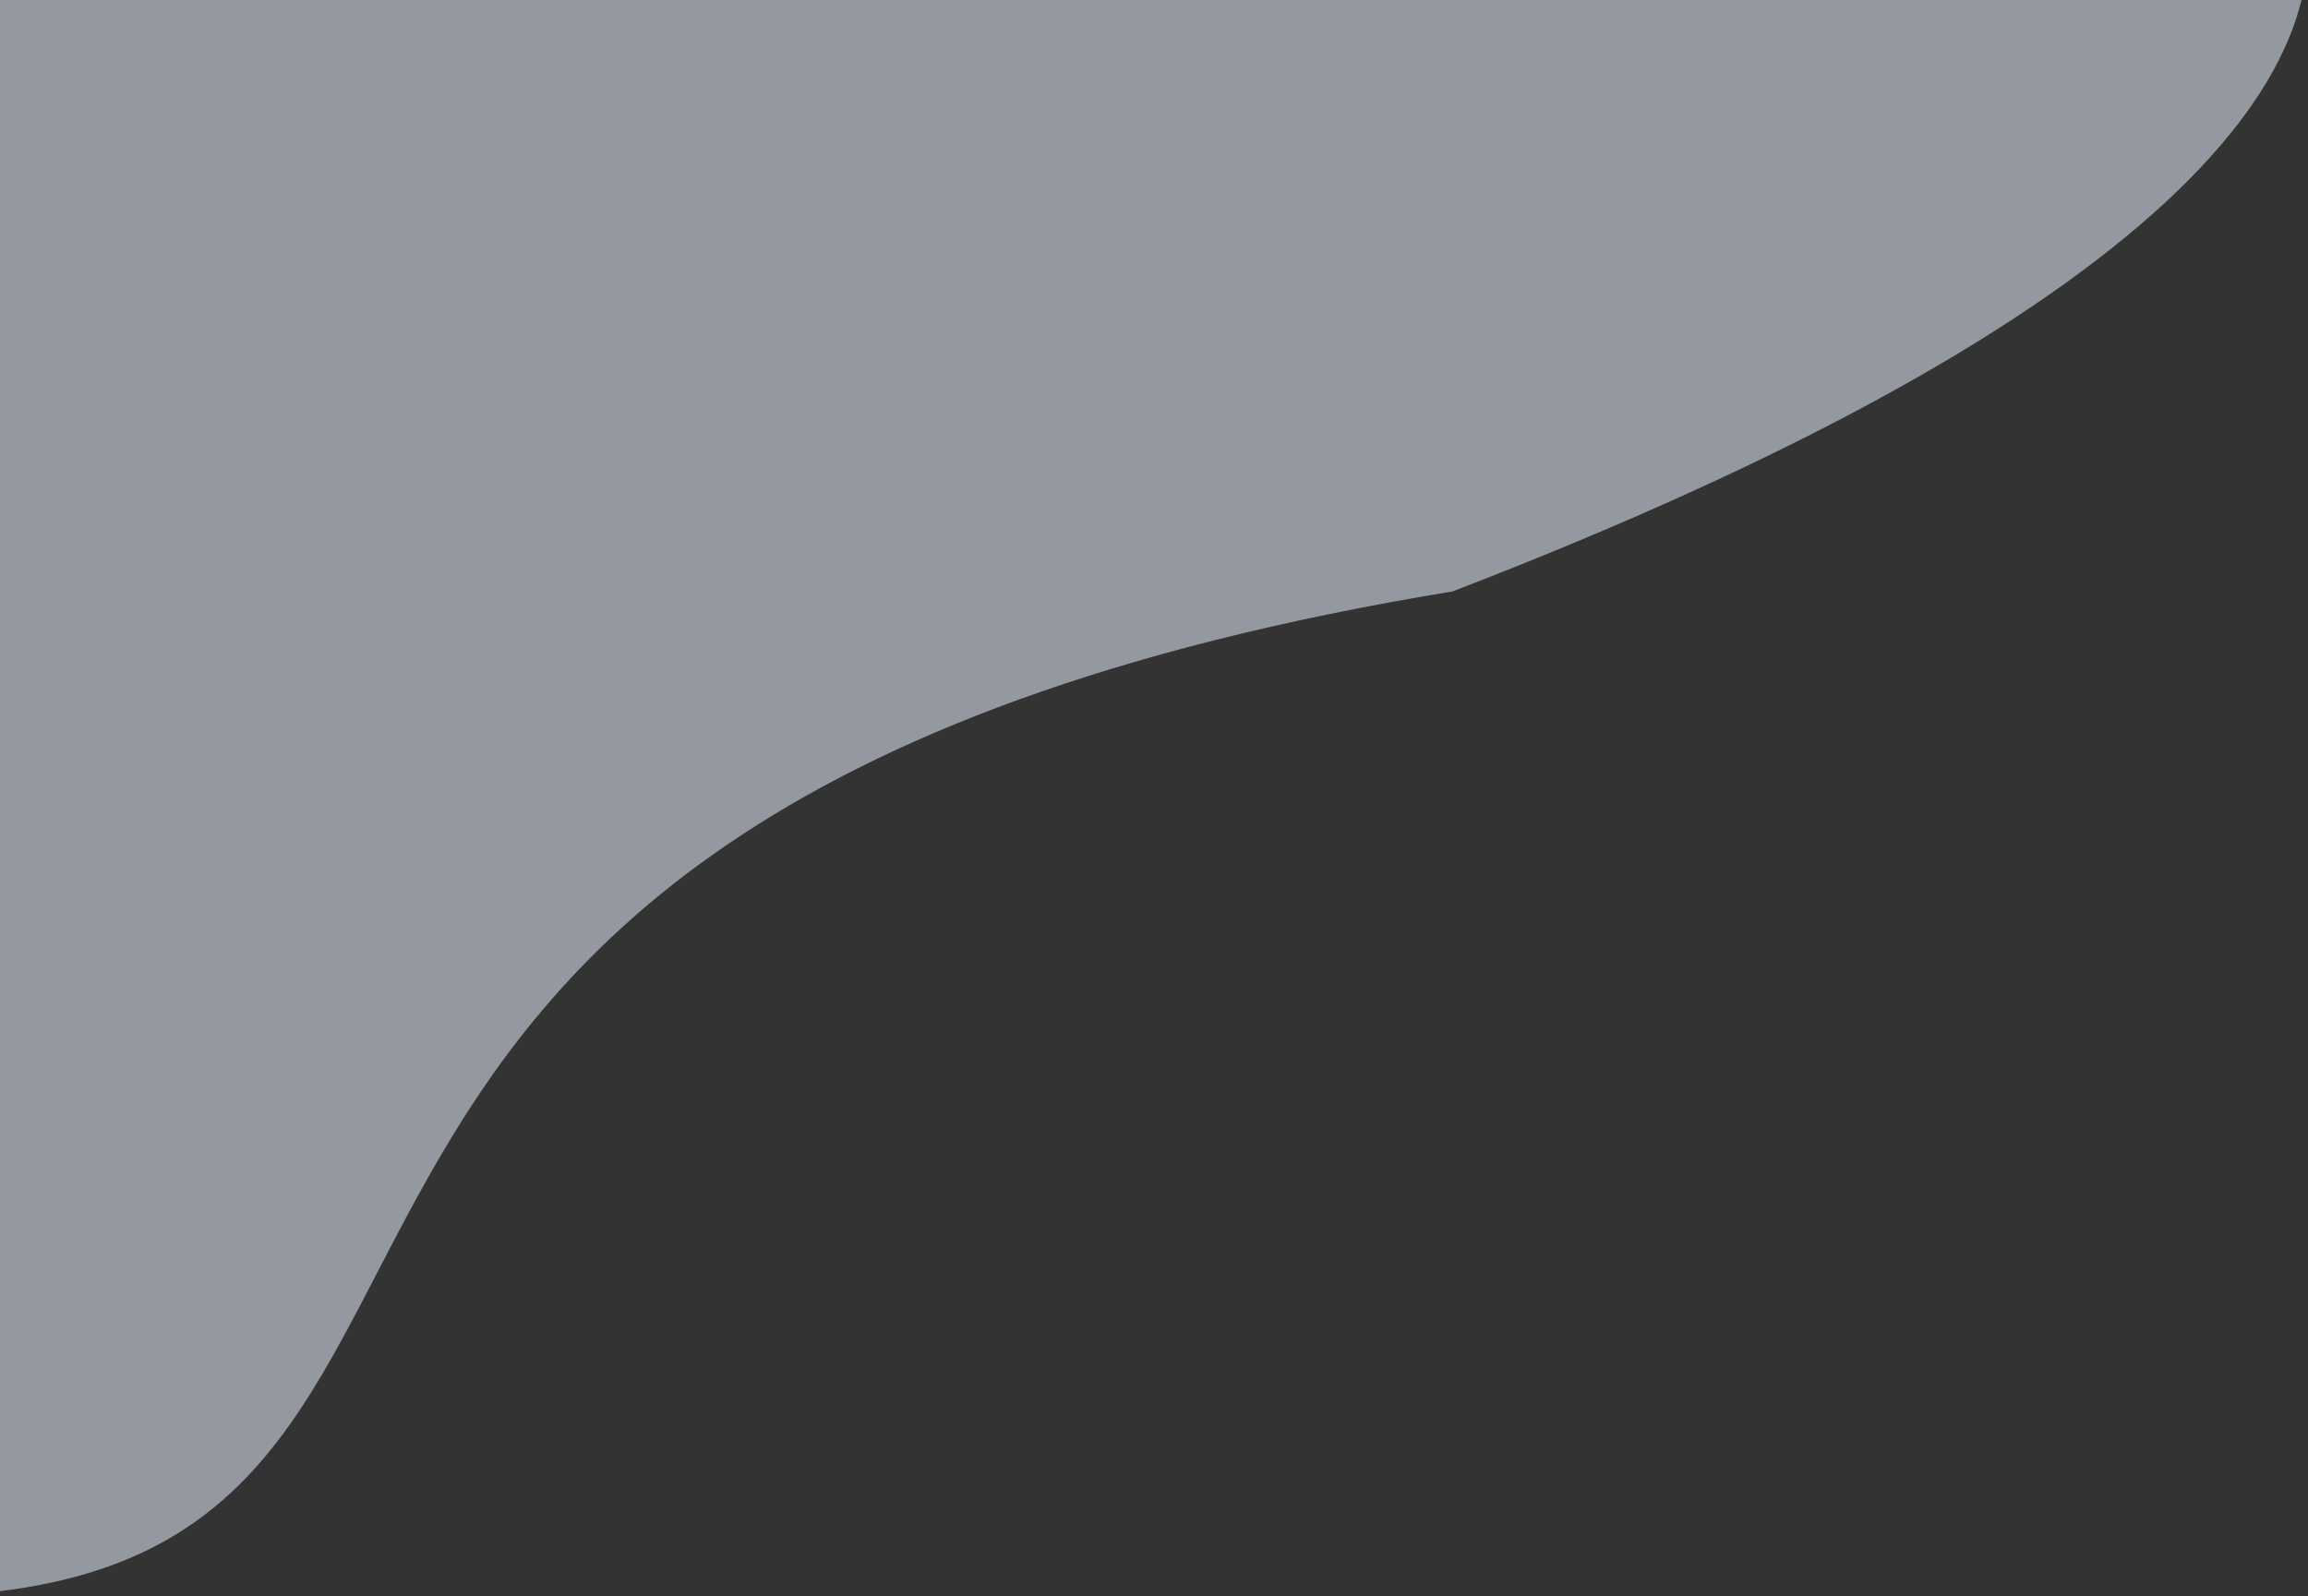 <svg width="597" height="413" fill="none" xmlns="http://www.w3.org/2000/svg"><rect width="100%" height="100%" fill="#333333" stroke="none"/><path d="M-144.912 126c0-167.066 360.426-235.5 543.785-235.5 183.358 0 344.369 121-23.132 262.5-357 58.5-216.795 260-400.153 260-183.359 0-120.5-119.934-120.5-287z" fill="#E6EEFF" fill-opacity=".54"/></svg>